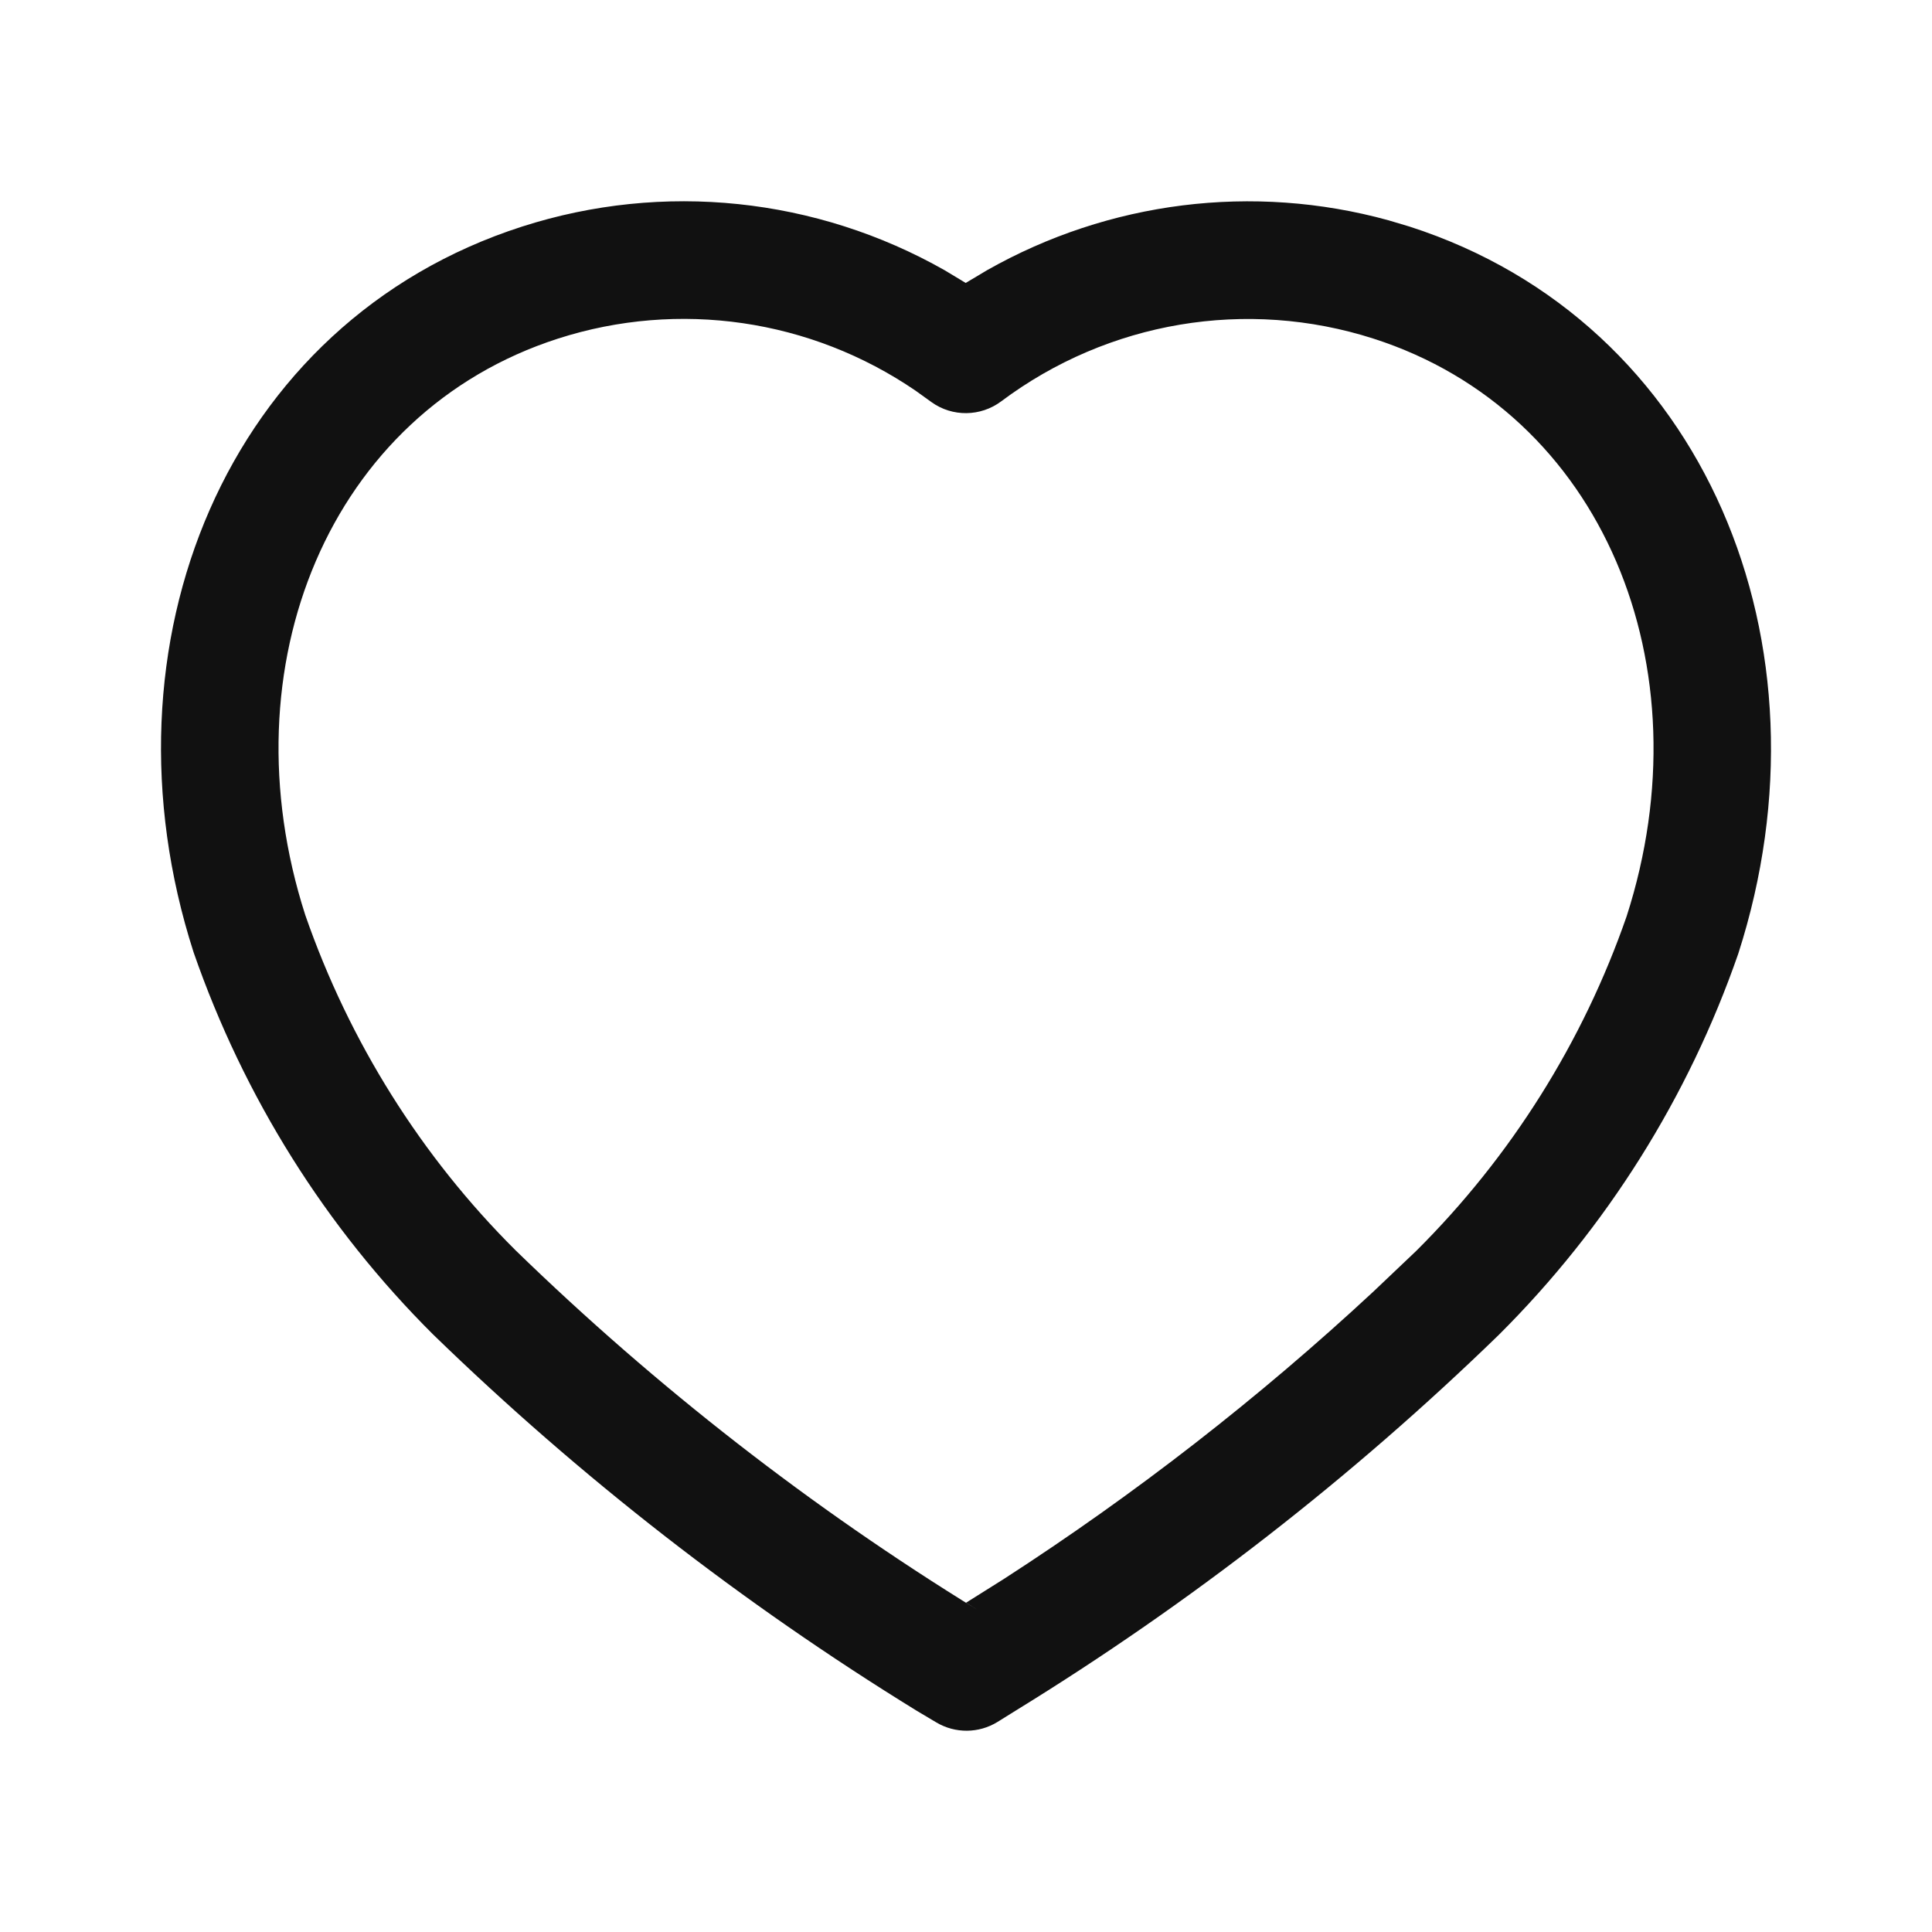 <svg width="20" height="20" viewBox="0 0 20 20" fill="none" xmlns="http://www.w3.org/2000/svg">
<path fill-rule="evenodd" clip-rule="evenodd" d="M2.004 9.858C0.978 6.671 2.343 3.331 5.403 2.346C6.867 1.875 8.452 2.045 9.778 2.797L9.997 2.929L10.22 2.796C11.478 2.084 12.969 1.894 14.372 2.28L14.593 2.346C17.654 3.332 19.024 6.673 17.995 9.871C17.479 11.358 16.632 12.707 15.515 13.819C13.994 15.296 12.318 16.599 10.518 17.706L10.327 17.825C10.133 17.945 9.888 17.947 9.692 17.83L9.487 17.708C7.686 16.599 6.009 15.296 4.483 13.814C3.371 12.707 2.525 11.358 2.004 9.858ZM9.643 4.163L9.479 4.045C8.393 3.302 7.028 3.103 5.777 3.505C3.407 4.268 2.332 6.898 3.16 9.472C3.616 10.785 4.363 11.975 5.339 12.945C6.795 14.36 8.401 15.609 10.12 16.666L10.001 16.591L10.391 16.346C11.752 15.467 13.034 14.47 14.22 13.368L14.66 12.95C15.641 11.975 16.388 10.785 16.839 9.485C17.671 6.901 16.592 4.269 14.22 3.506C12.906 3.084 11.472 3.325 10.364 4.155C10.151 4.314 9.859 4.318 9.643 4.163Z" fill="#111111"/>
</svg>
